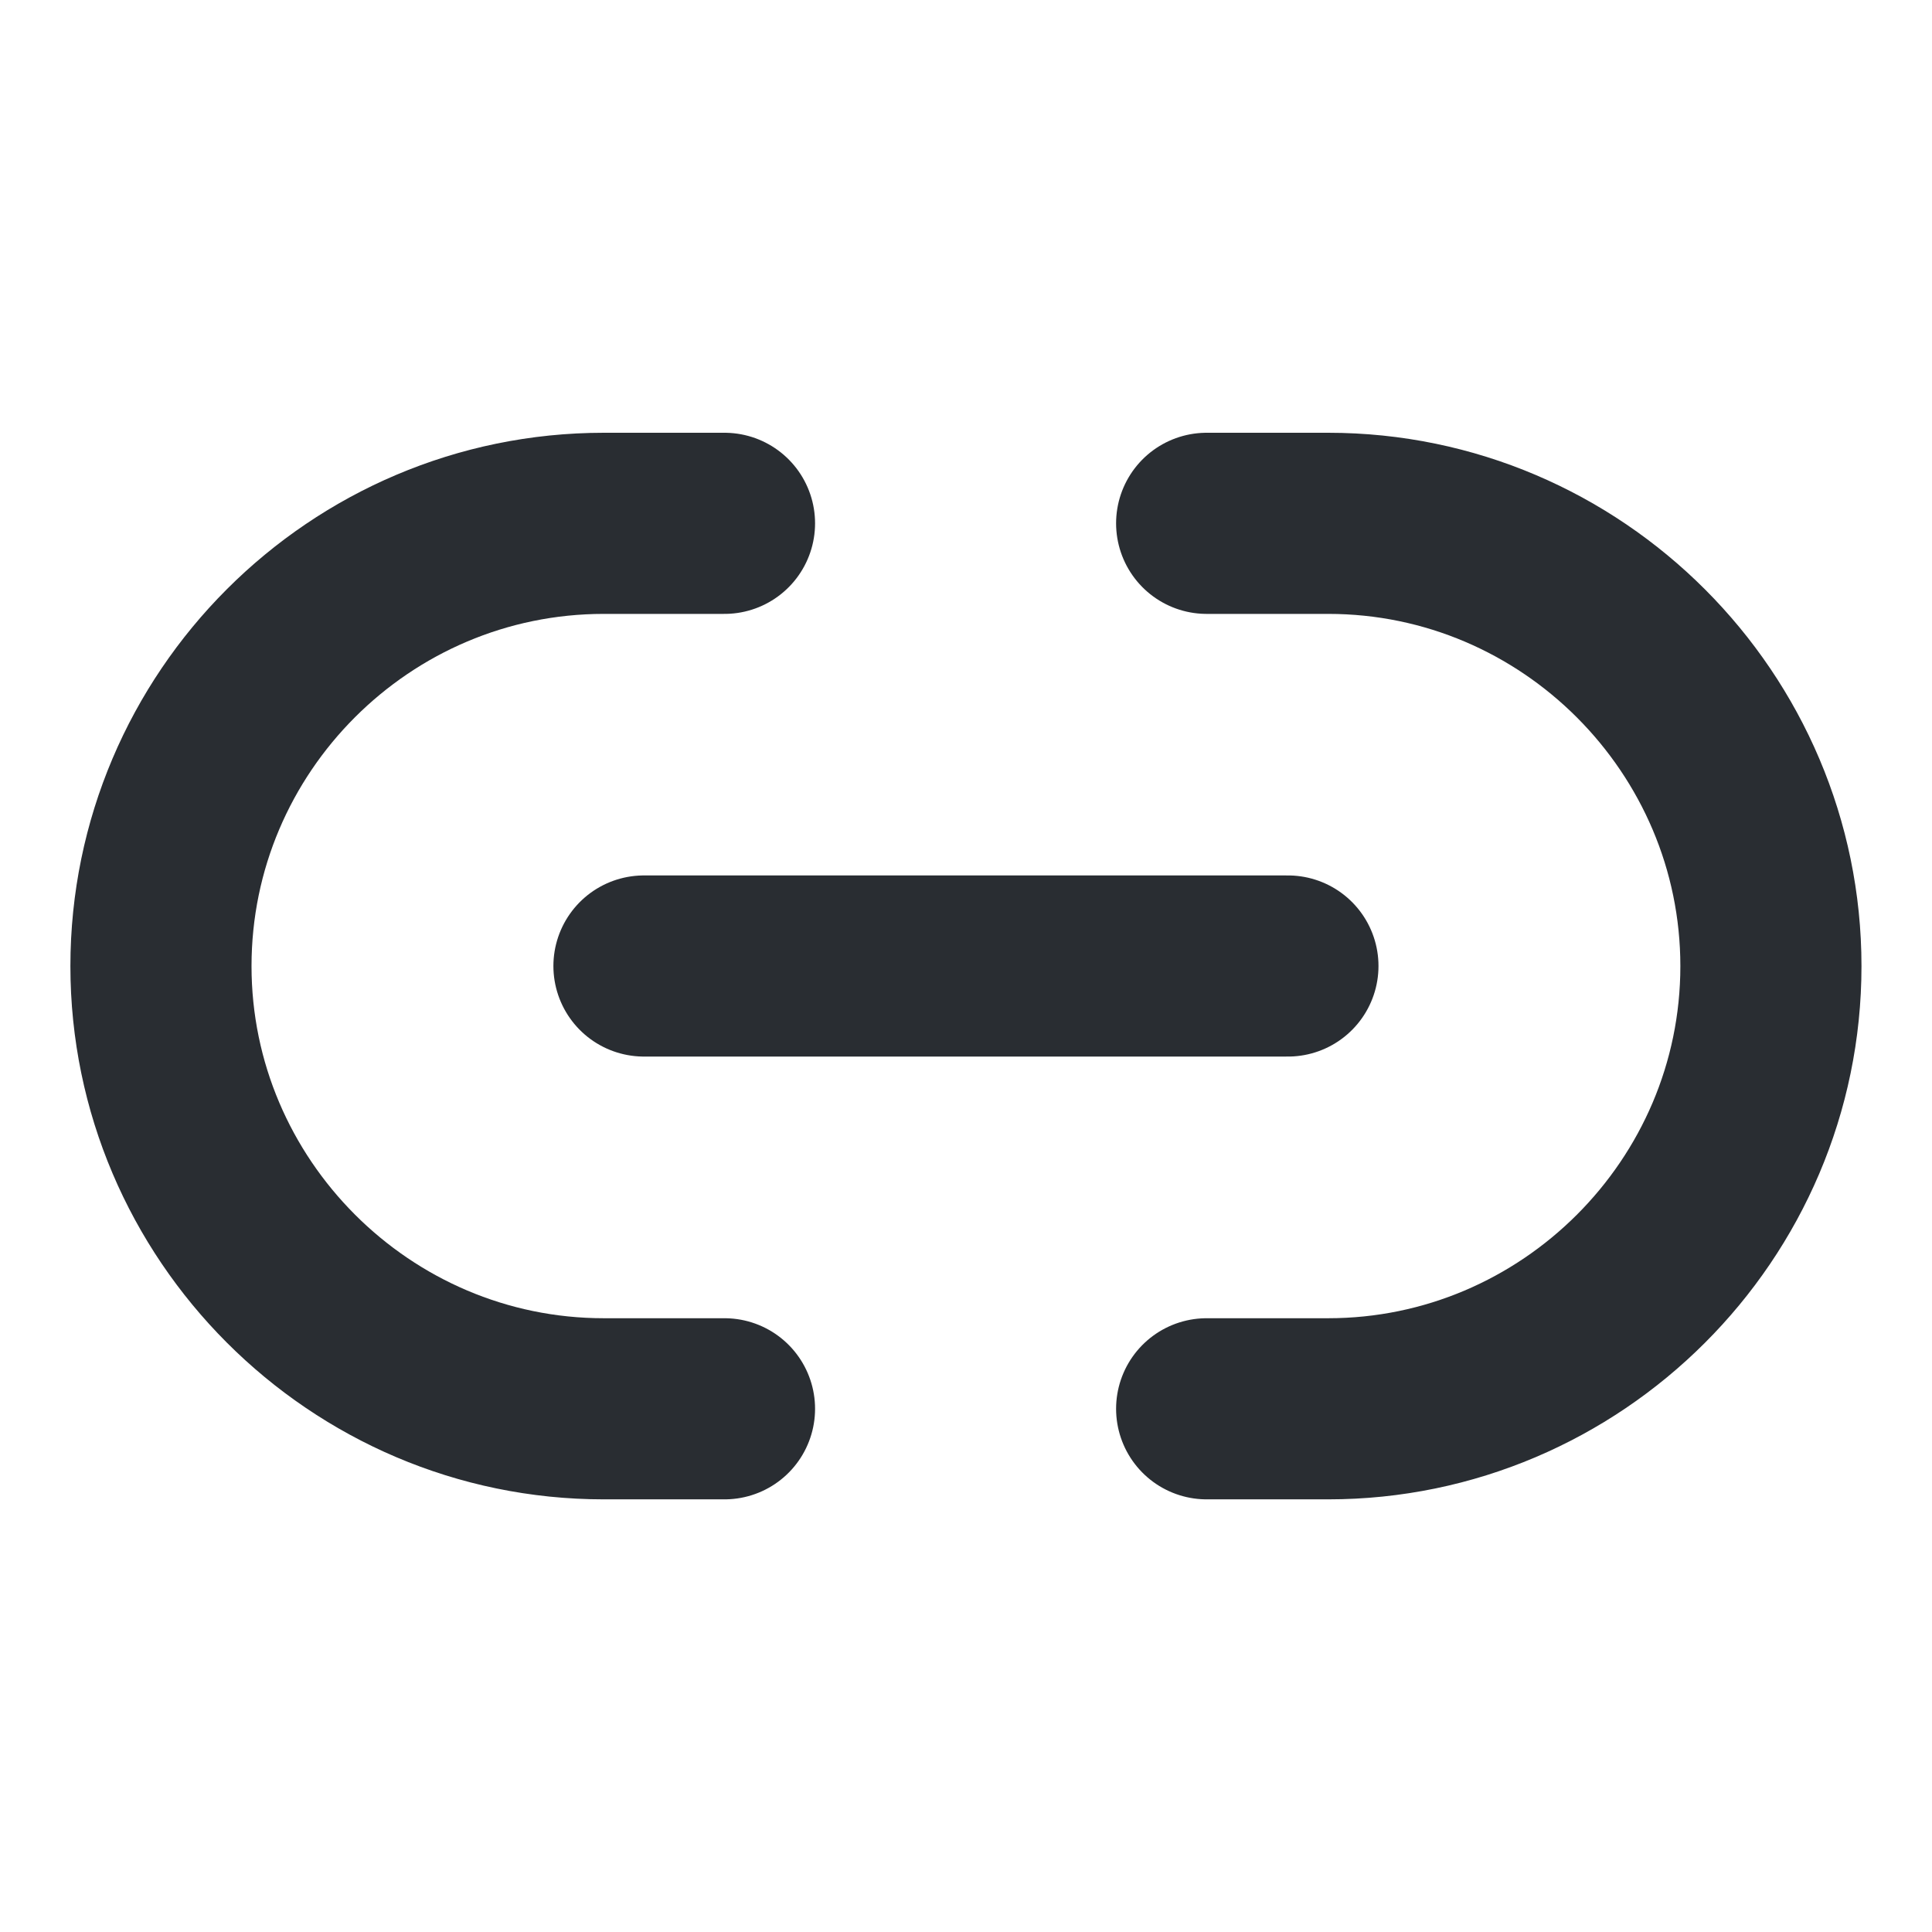<svg width="16" height="16" viewBox="0 0 16 16" fill="none" xmlns="http://www.w3.org/2000/svg">
<path d="M9.993 11.667H11C13.013 11.667 14.666 10.021 14.666 8.001C14.666 5.987 13.02 4.334 11 4.334H9.993" stroke="#292D32" stroke-width="1.5" stroke-linecap="round" stroke-linejoin="round"/>
<path d="M6 4.334H5C2.98 4.334 1.333 5.981 1.333 8.001C1.333 10.014 2.98 11.667 5 11.667H6" stroke="#292D32" stroke-width="1.5" stroke-linecap="round" stroke-linejoin="round"/>
<path d="M5.333 8H10.666" stroke="#292D32" stroke-width="1.5" stroke-linecap="round" stroke-linejoin="round"/>
</svg>
